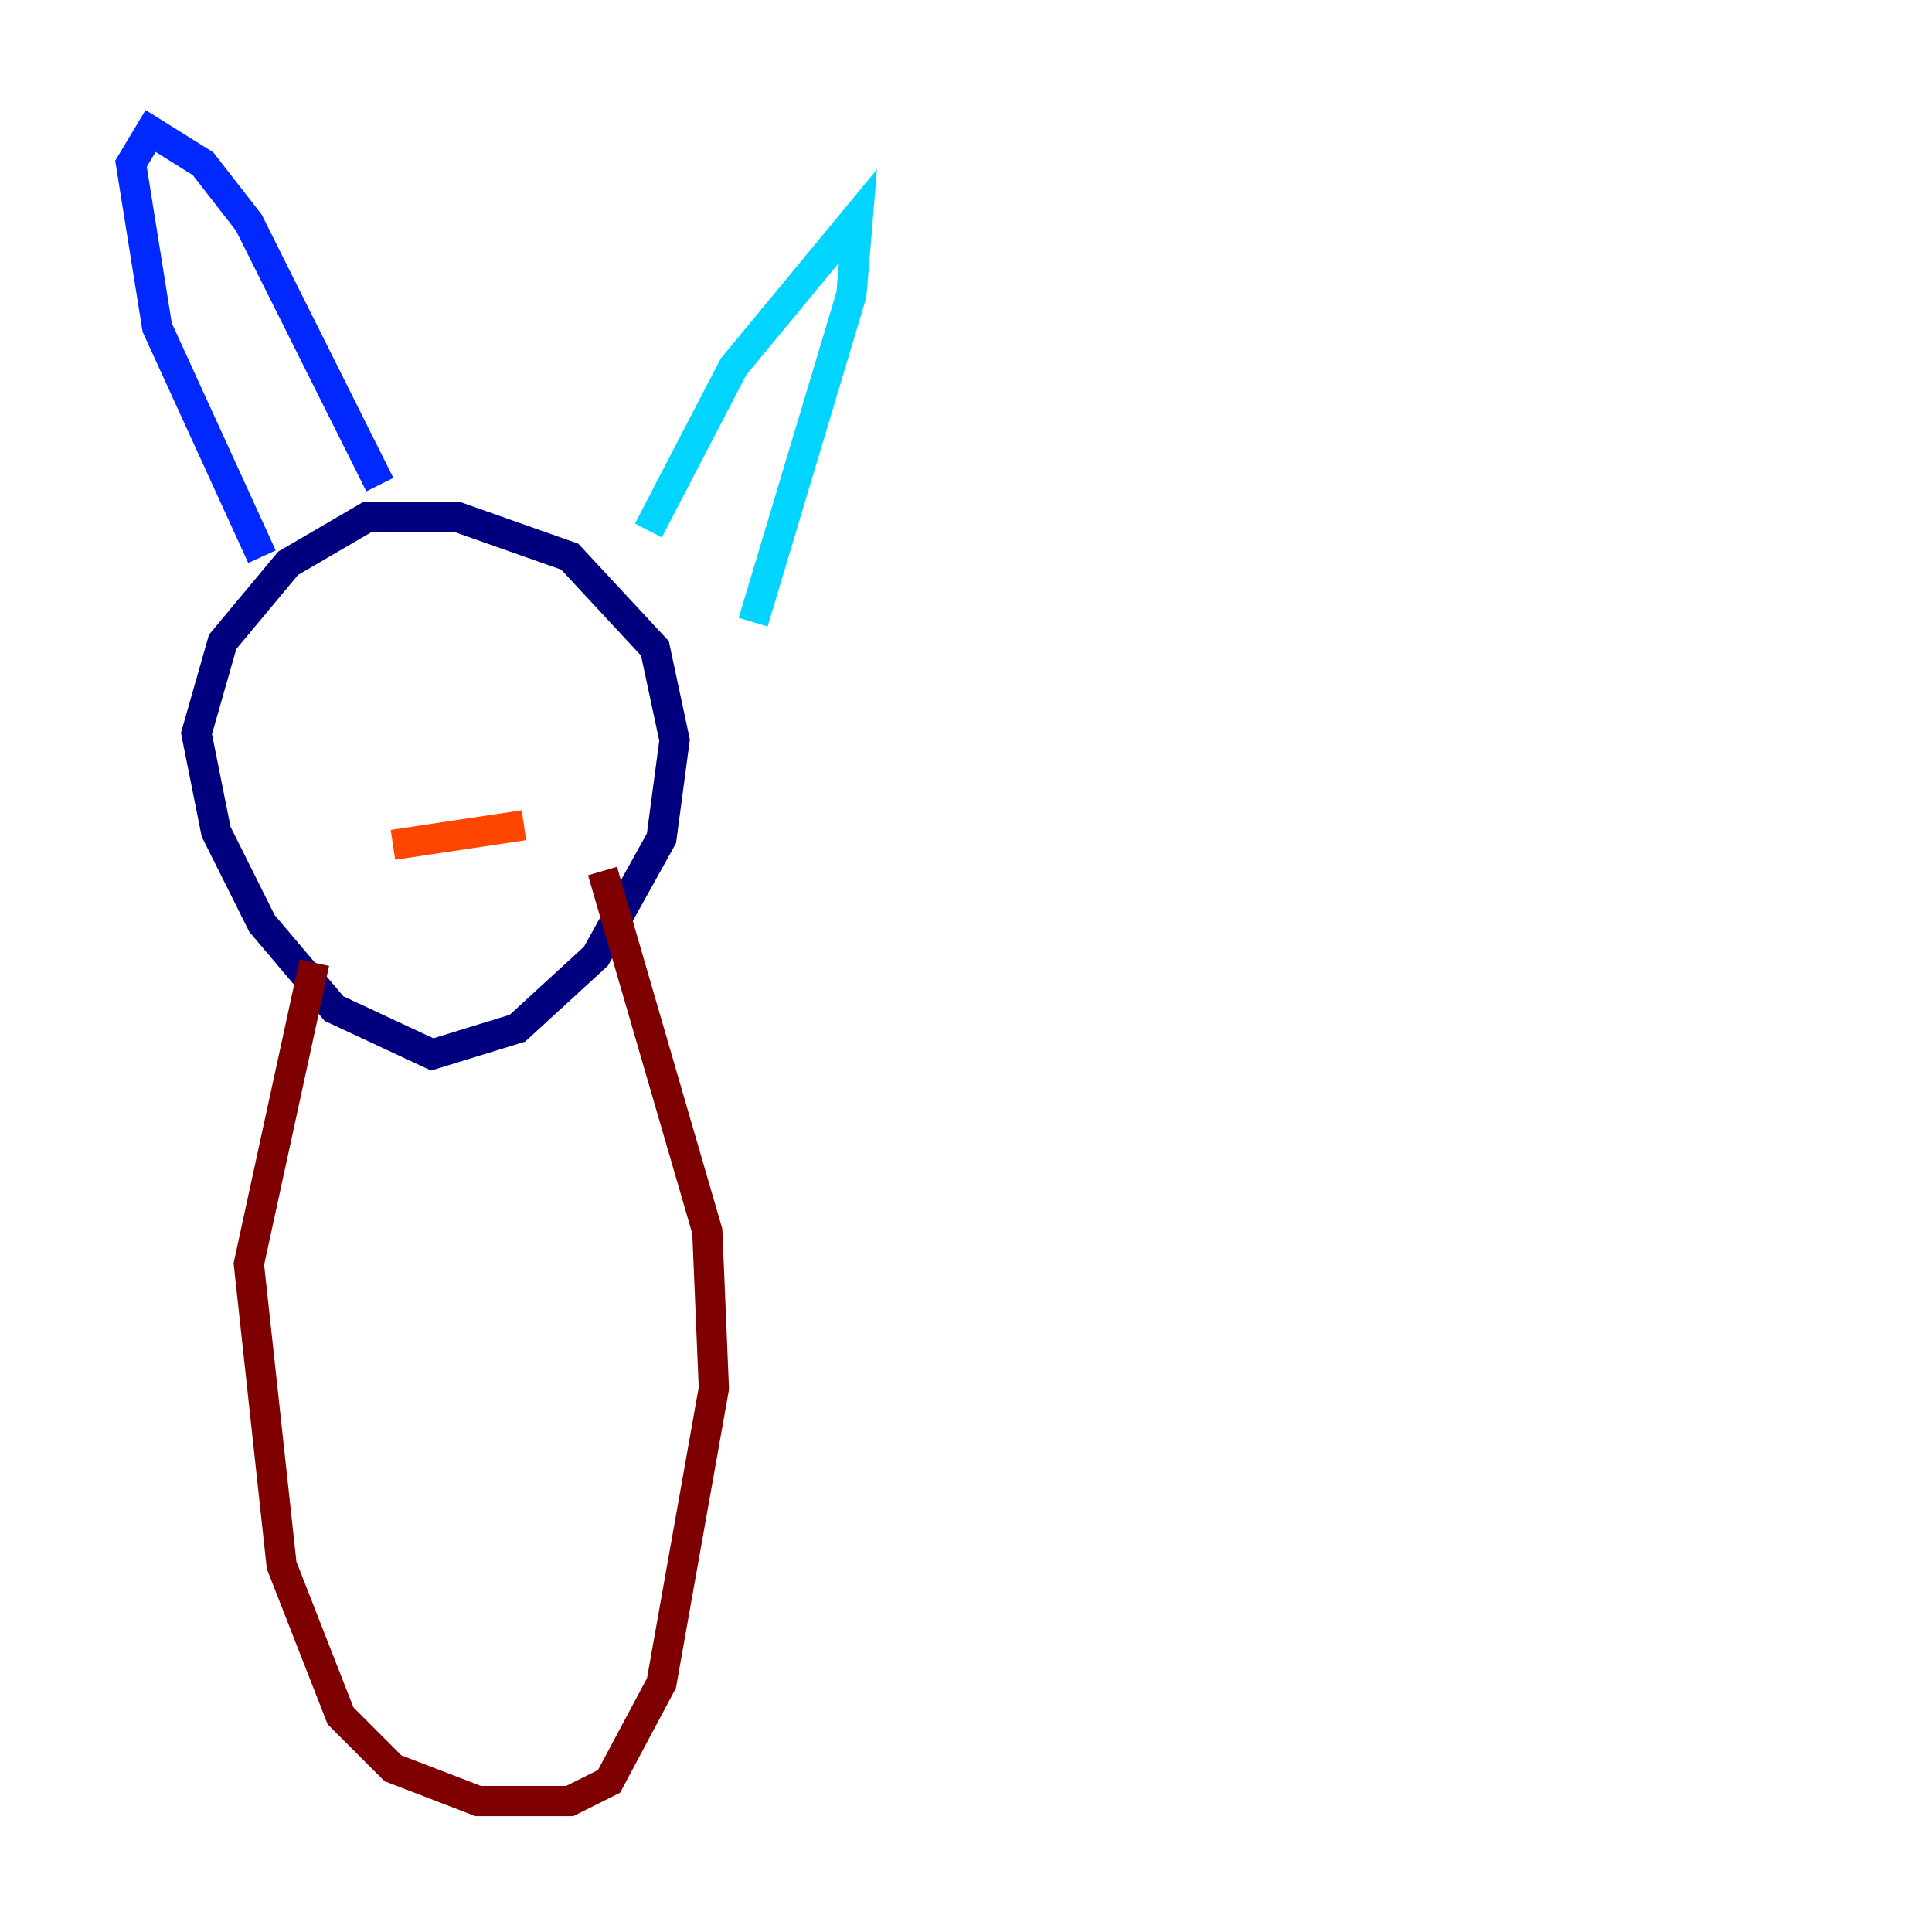 <?xml version="1.0" encoding="utf-8" ?>
<svg baseProfile="tiny" height="128" version="1.2" viewBox="0,0,128,128" width="128" xmlns="http://www.w3.org/2000/svg" xmlns:ev="http://www.w3.org/2001/xml-events" xmlns:xlink="http://www.w3.org/1999/xlink"><defs /><polyline fill="none" points="28.637,34.278 24.298,34.278 19.091,37.315 14.752,42.522 13.017,48.597 14.319,55.105 17.356,61.18 22.129,66.82 28.637,69.858 34.278,68.122 39.485,63.349 43.824,55.539 44.691,49.031 43.39,42.956 37.749,36.881 30.373,34.278 24.732,34.278" stroke="#00007f" stroke-width="2" /><polyline fill="none" points="17.356,36.881 10.414,21.695 8.678,10.848 9.98,8.678 13.451,10.848 16.488,14.752 25.166,32.108" stroke="#0028ff" stroke-width="2" /><polyline fill="none" points="42.956,35.146 48.597,24.298 56.841,14.319 56.407,19.525 49.898,41.22" stroke="#00d4ff" stroke-width="2" /><polyline fill="none" points="24.298,45.993 24.298,45.993" stroke="#7cff79" stroke-width="2" /><polyline fill="none" points="36.881,44.691 36.881,44.691" stroke="#ffe500" stroke-width="2" /><polyline fill="none" points="26.034,55.973 34.712,54.671" stroke="#ff4600" stroke-width="2" /><polyline fill="none" points="20.827,63.783 16.488,83.742 18.658,103.702 22.563,113.681 26.034,117.153 31.675,119.322 37.749,119.322 40.352,118.02 43.824,111.512 47.295,91.986 46.861,81.573 39.919,57.709" stroke="#7f0000" stroke-width="2" /></svg>